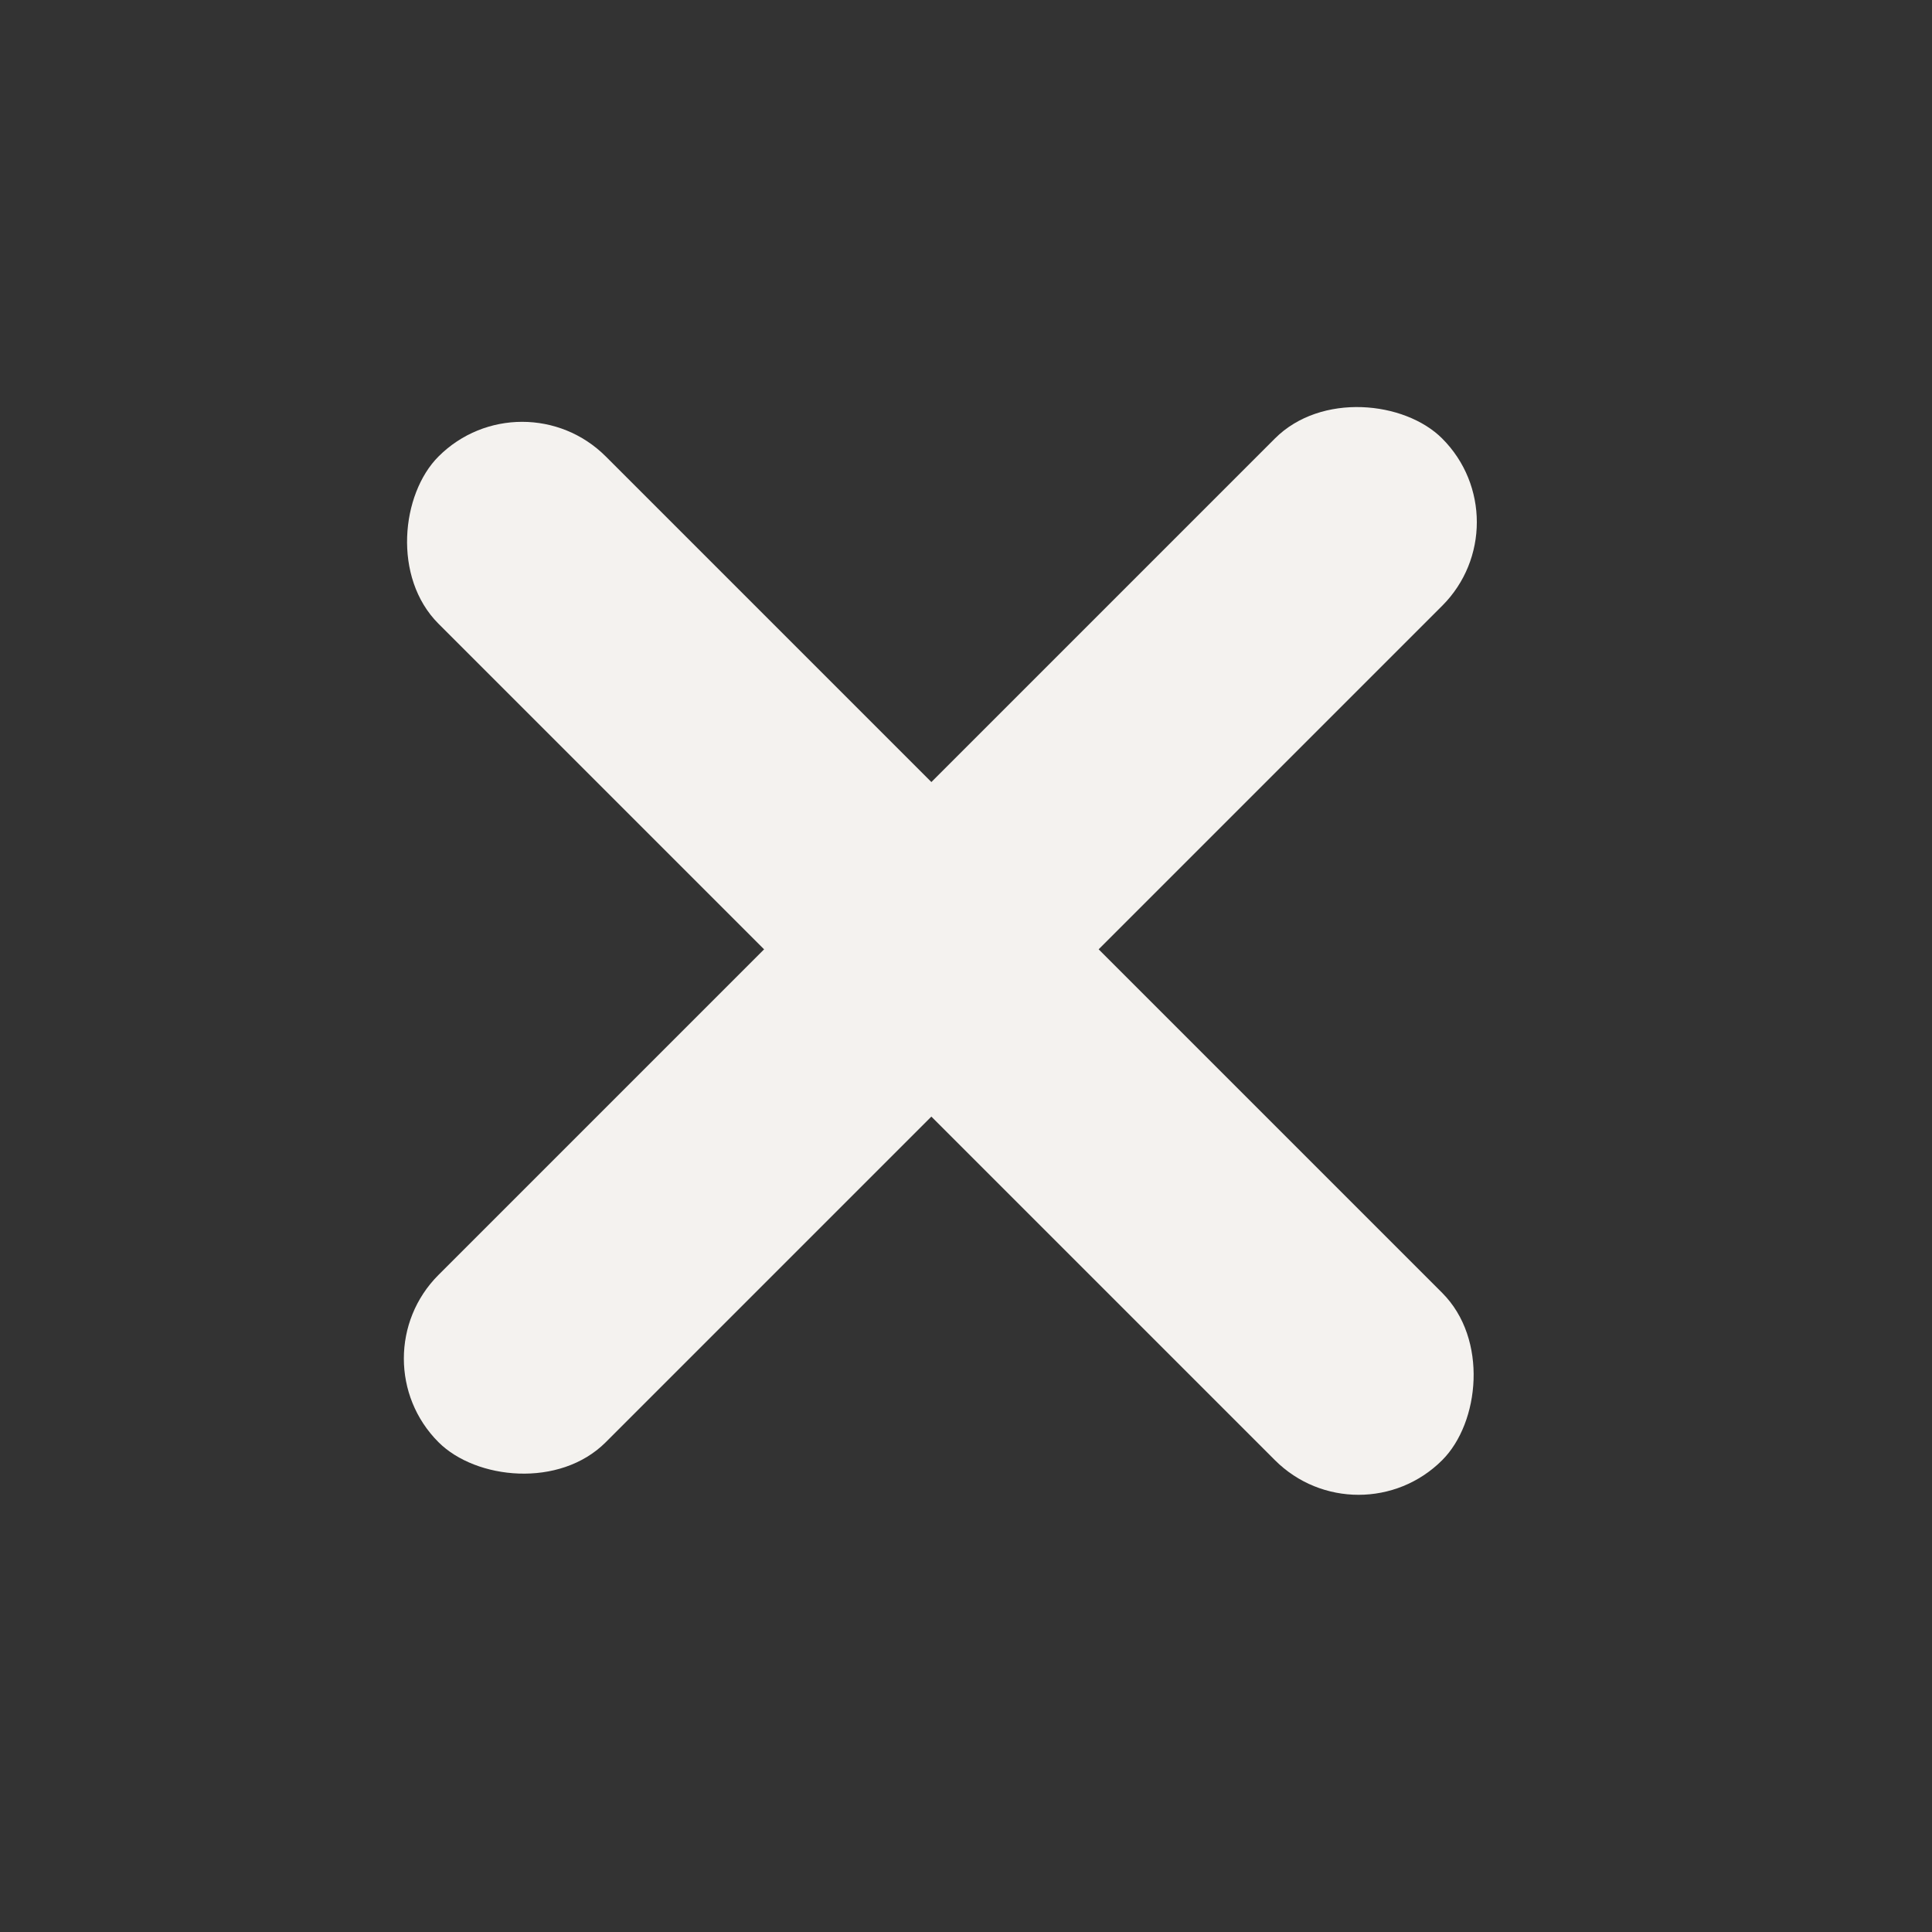 <svg width="49" height="49" viewBox="0 0 49 49" fill="none" xmlns="http://www.w3.org/2000/svg">
<rect x="0" y="0" width="49" height="49" fill="#333333" stroke="none"/>
<rect x="13.243" y="9.456" width="36" height="6" rx="3" transform="rotate(45 13.243 9.456)" fill="#F4F2EF"/>
<rect x="9" y="34.456" width="36" height="6" rx="3" transform="rotate(-45 9 34.456)" fill="#F4F2EF"/>
</svg>
